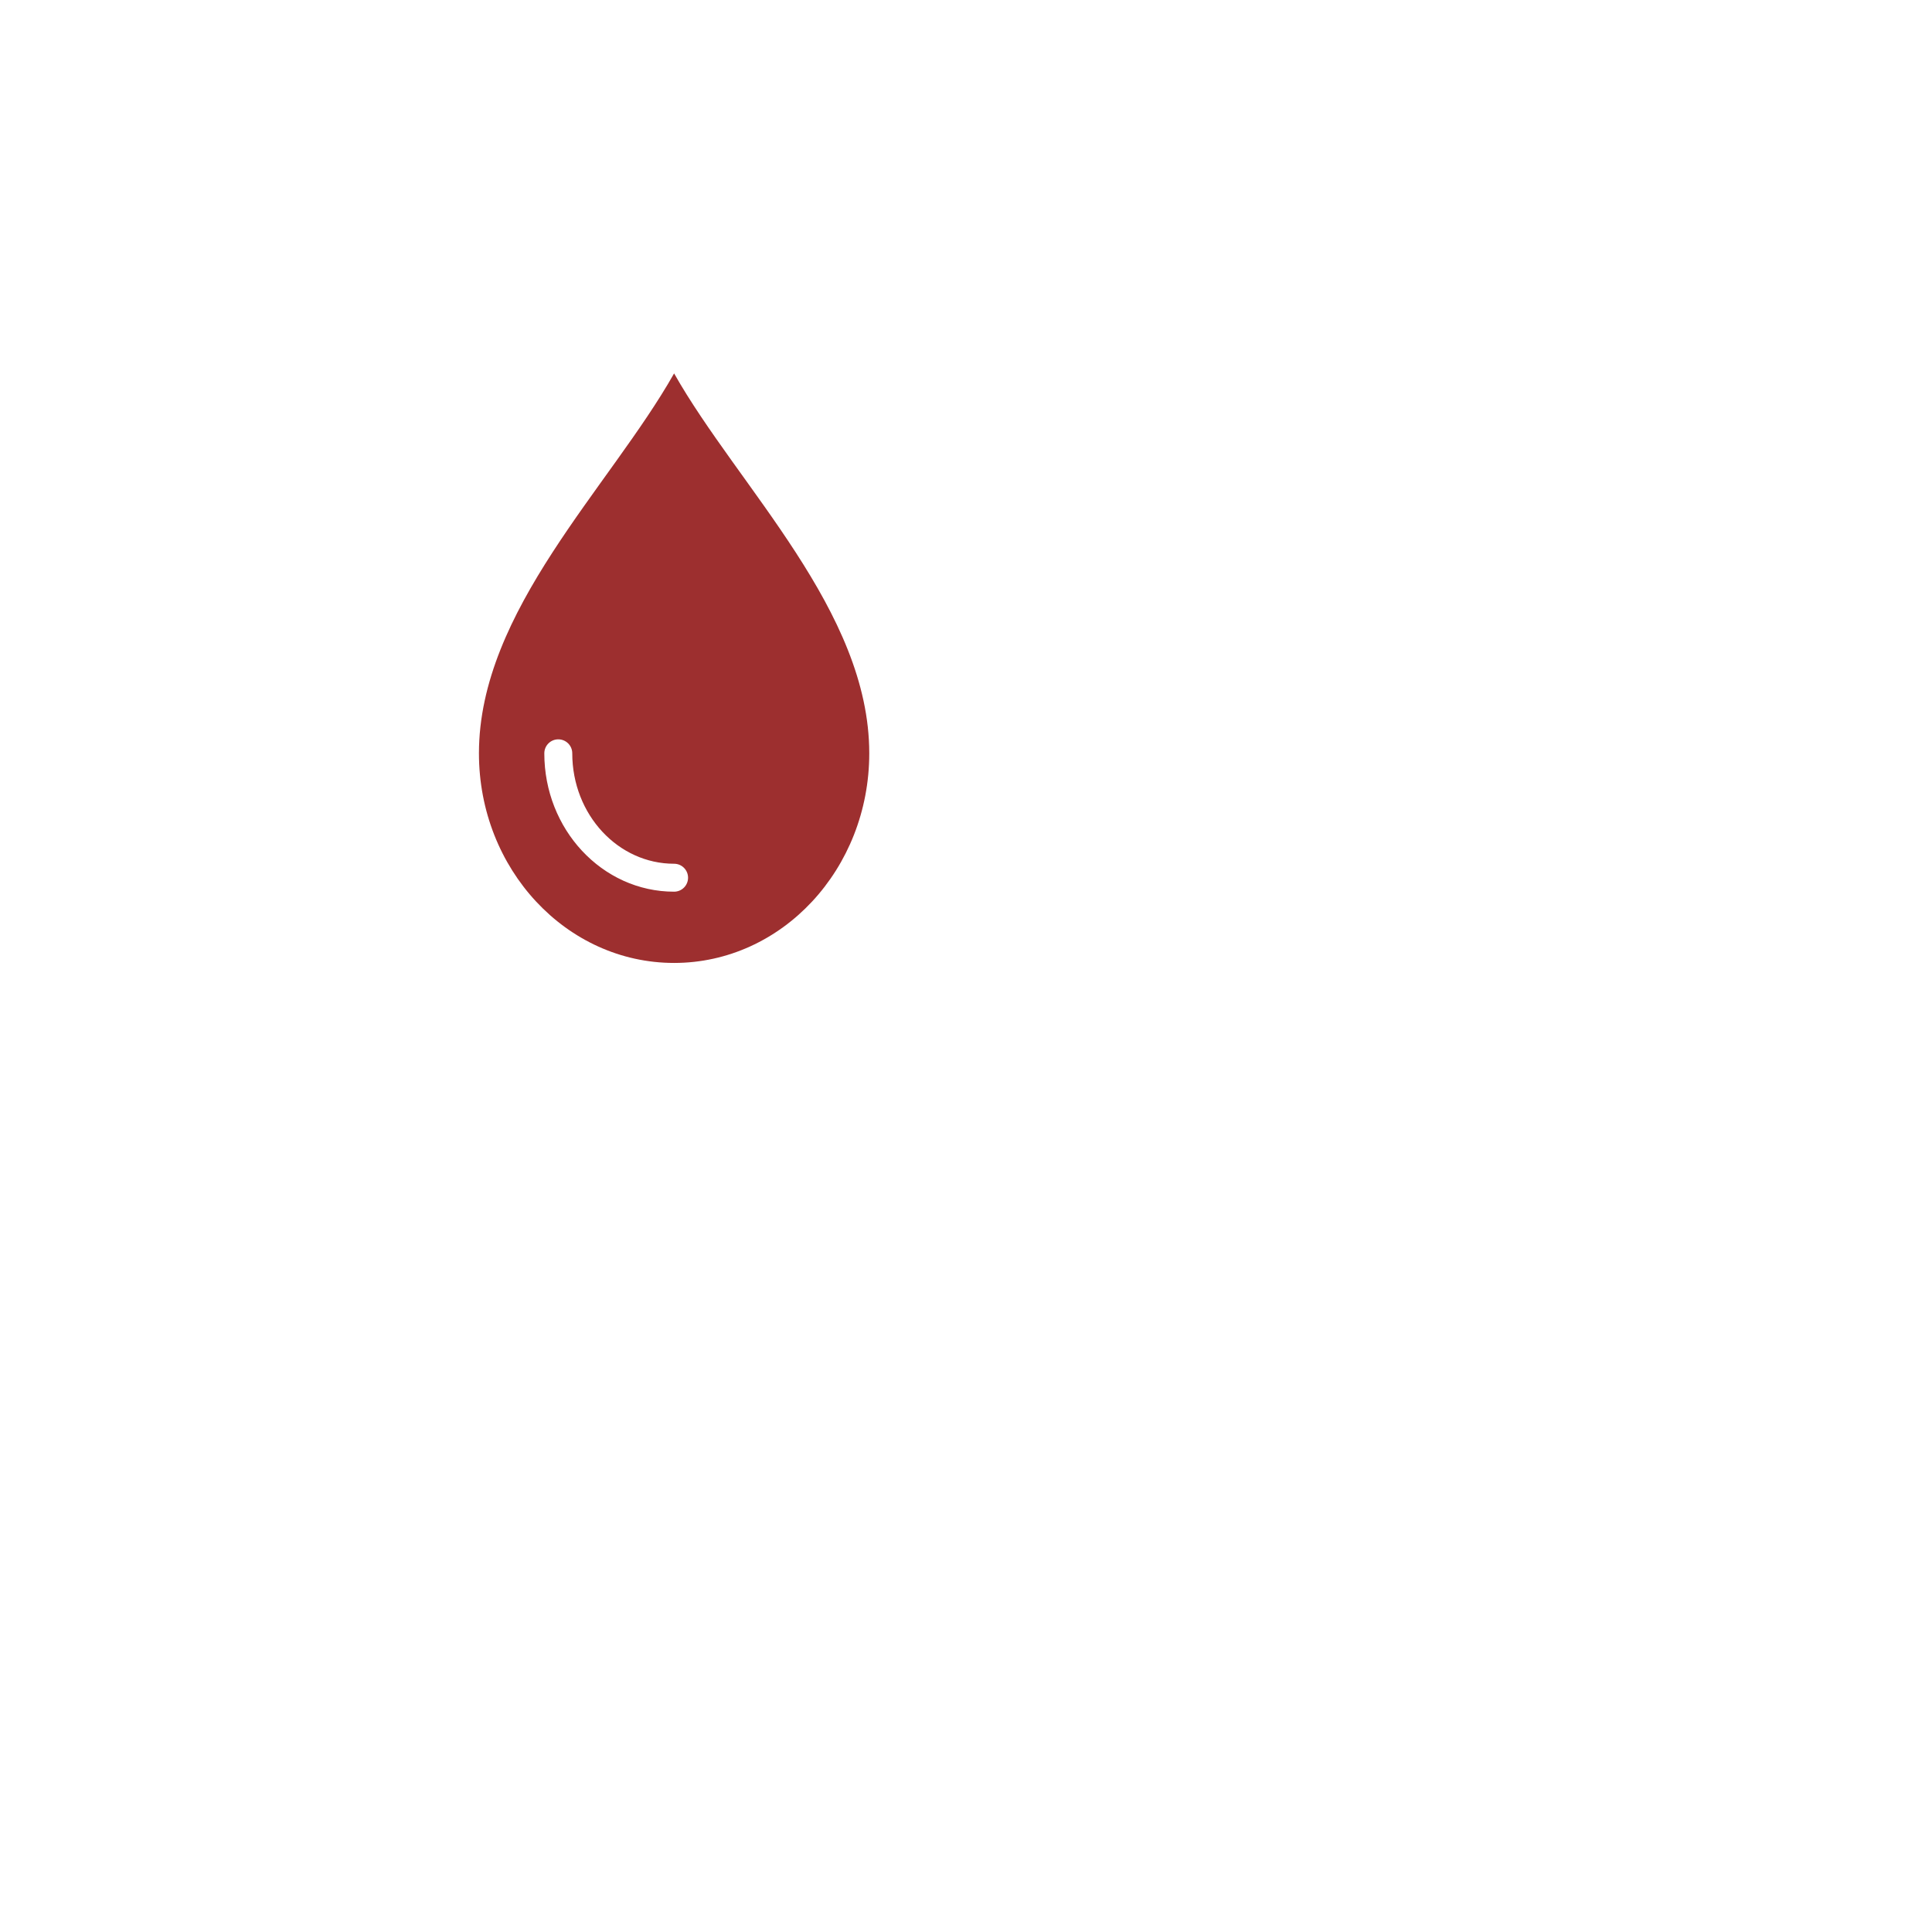 <svg width="238" height="238" viewBox="0 0 238 238" fill="none" xmlns="http://www.w3.org/2000/svg">
<path fill-rule="evenodd" clip-rule="evenodd" d="M83.041 46C75.113 60.019 59 75.236 59 92.799C59 107.063 69.763 118.623 83.041 118.623C96.32 118.623 107.083 107.061 107.083 92.799C107.083 75.234 90.971 60.018 83.041 46ZM67.054 92.799C67.054 91.847 67.824 91.078 68.775 91.078C69.726 91.078 70.496 91.848 70.496 92.799C70.496 96.582 71.915 100.001 74.21 102.466C76.473 104.899 79.597 106.404 83.041 106.404C83.992 106.404 84.761 107.174 84.761 108.124C84.761 109.076 83.992 109.845 83.041 109.845C78.605 109.845 74.594 107.918 71.696 104.805C68.827 101.724 67.053 97.479 67.053 92.799H67.054Z" fill="#9D2F2F"/>
</svg>
